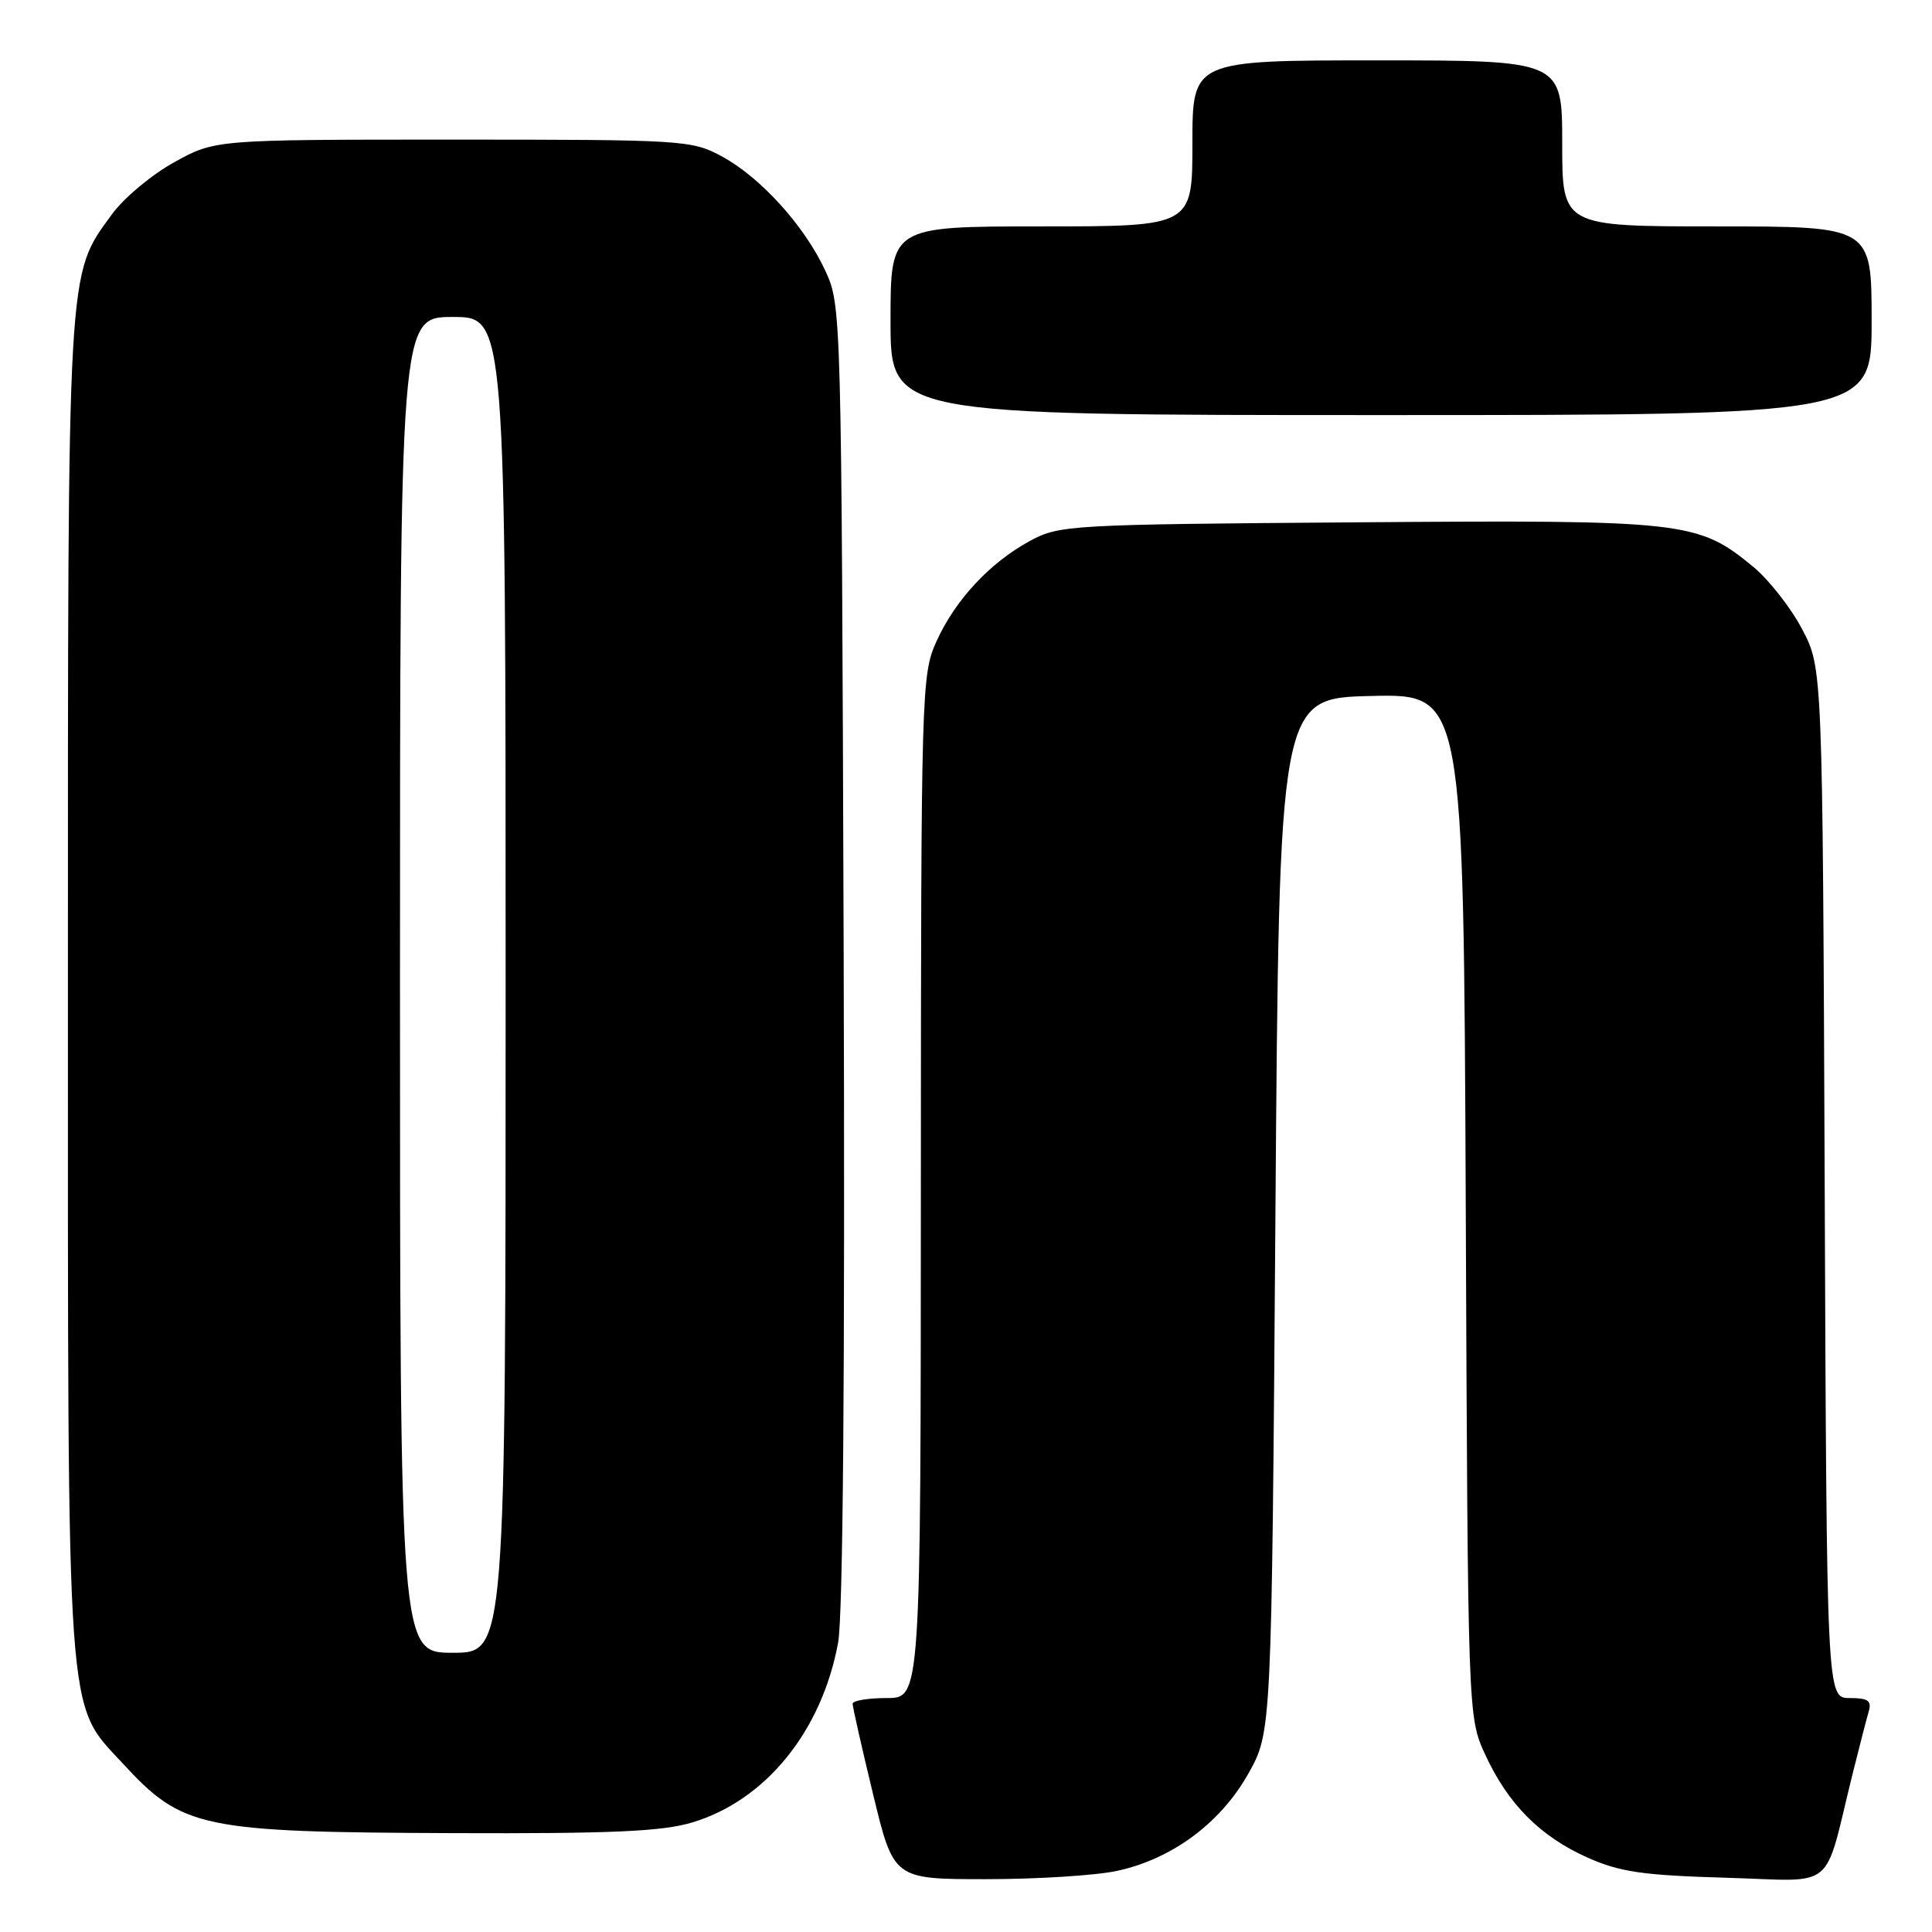 <?xml version="1.0" encoding="UTF-8" standalone="no"?>
<!DOCTYPE svg PUBLIC "-//W3C//DTD SVG 1.1//EN" "http://www.w3.org/Graphics/SVG/1.1/DTD/svg11.dtd" >
<svg xmlns="http://www.w3.org/2000/svg" xmlns:xlink="http://www.w3.org/1999/xlink" version="1.1" viewBox="0 0 256 256">
 <g >
 <path fill="currentColor"
d=" M 147.97 247.91 C 155.28 246.35 161.73 241.57 165.42 235.00 C 168.50 229.50 168.50 229.50 169.00 161.00 C 169.50 92.50 169.50 92.50 181.72 92.22 C 193.93 91.94 193.93 91.94 194.22 159.72 C 194.50 227.50 194.50 227.50 196.80 232.50 C 199.82 239.05 204.08 243.34 210.38 246.15 C 214.66 248.05 217.67 248.49 228.69 248.81 C 243.58 249.24 241.54 250.92 245.49 235.00 C 246.38 231.43 247.34 227.71 247.62 226.75 C 248.03 225.35 247.52 225.00 245.09 225.00 C 242.05 225.00 242.05 225.00 241.78 156.75 C 241.50 88.50 241.50 88.50 238.78 83.35 C 237.29 80.52 234.38 76.81 232.32 75.11 C 224.98 69.06 223.37 68.88 179.86 69.21 C 141.70 69.49 140.38 69.57 136.50 71.66 C 131.18 74.54 126.57 79.49 124.08 85.00 C 122.10 89.38 122.04 91.28 122.02 157.25 C 122.00 225.00 122.00 225.00 117.50 225.00 C 115.03 225.00 112.99 225.34 112.98 225.75 C 112.97 226.16 114.19 231.56 115.69 237.75 C 118.41 249.00 118.41 249.00 130.66 249.00 C 137.39 249.00 145.18 248.51 147.97 247.91 Z  M 91.67 241.50 C 101.41 238.61 108.88 229.43 111.05 217.69 C 111.71 214.10 111.97 181.88 111.79 126.32 C 111.50 41.07 111.49 40.47 109.36 35.88 C 106.61 29.92 100.73 23.44 95.57 20.68 C 91.64 18.57 90.44 18.50 60.00 18.50 C 28.50 18.50 28.50 18.50 23.08 21.50 C 20.09 23.15 16.38 26.26 14.82 28.41 C 8.86 36.63 9.00 34.16 9.00 130.50 C 9.00 229.70 8.70 225.47 16.27 233.67 C 24.19 242.27 26.60 242.77 60.07 242.90 C 80.97 242.98 87.71 242.68 91.67 241.50 Z  M 248.00 42.50 C 248.00 30.00 248.00 30.00 227.50 30.00 C 207.00 30.00 207.00 30.00 207.00 19.00 C 207.00 8.00 207.00 8.00 182.50 8.00 C 158.00 8.00 158.00 8.00 158.00 19.00 C 158.00 30.00 158.00 30.00 138.00 30.00 C 118.00 30.00 118.00 30.00 118.00 42.50 C 118.00 55.00 118.00 55.00 183.00 55.00 C 248.00 55.00 248.00 55.00 248.00 42.50 Z  M 53.00 130.50 C 53.00 42.00 53.00 42.00 60.00 42.00 C 67.00 42.00 67.00 42.00 67.00 130.50 C 67.00 219.00 67.00 219.00 60.00 219.00 C 53.00 219.00 53.00 219.00 53.00 130.50 Z "/>
</g>
</svg>
